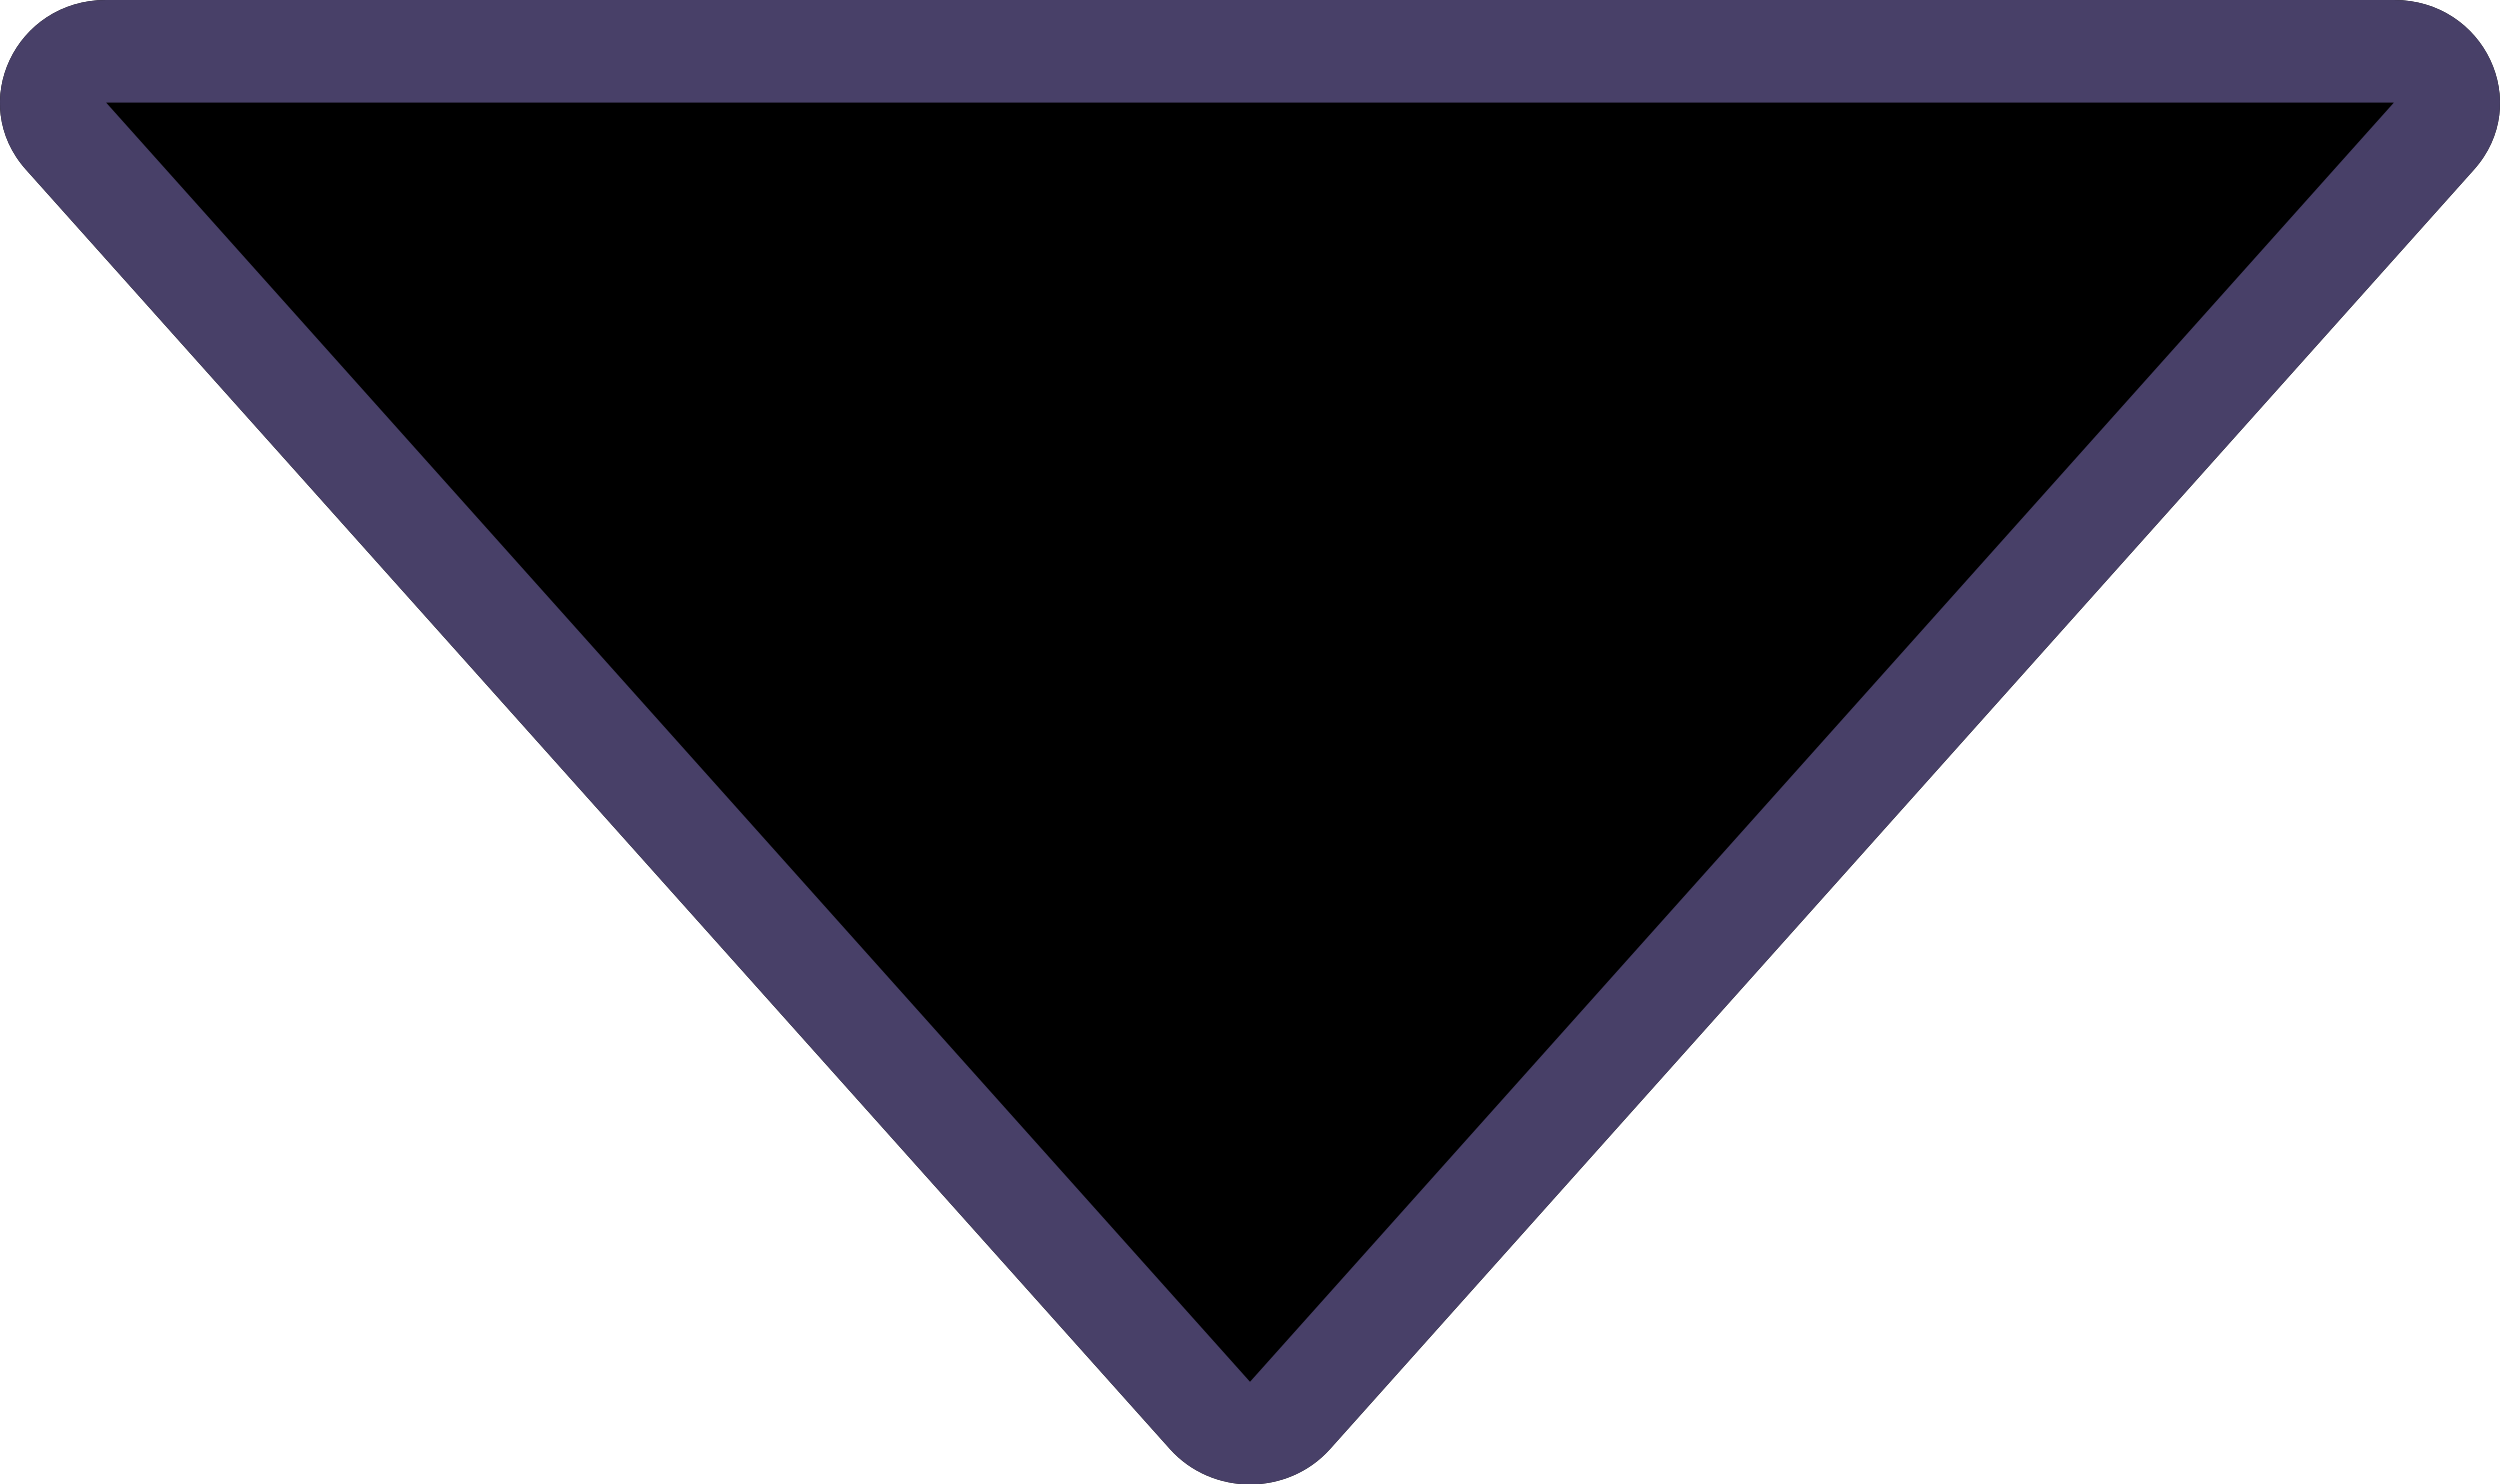 <svg width="32" height="19" viewBox="0 0 32 19" fill="none" xmlns="http://www.w3.org/2000/svg">
<path d="M17.025 18.547C16.484 19.151 15.516 19.151 14.975 18.547L0.333 2.172C-0.427 1.322 0.197 -9.85848e-07 1.358 -8.87517e-07L30.642 1.59189e-06C31.803 1.69023e-06 32.427 1.322 31.666 2.172L17.025 18.547Z" fill="currentColor"/>
<path fill-rule="evenodd" clip-rule="evenodd" d="M1.358 1.313L16 17.687L30.642 1.313L1.358 1.313ZM14.975 18.547C15.516 19.151 16.484 19.151 17.025 18.547L31.666 2.172C32.427 1.322 31.803 1.69023e-06 30.642 1.59189e-06L1.358 -8.87517e-07C0.197 -9.85848e-07 -0.427 1.322 0.333 2.172L14.975 18.547Z" fill="#484068"/>
</svg>
